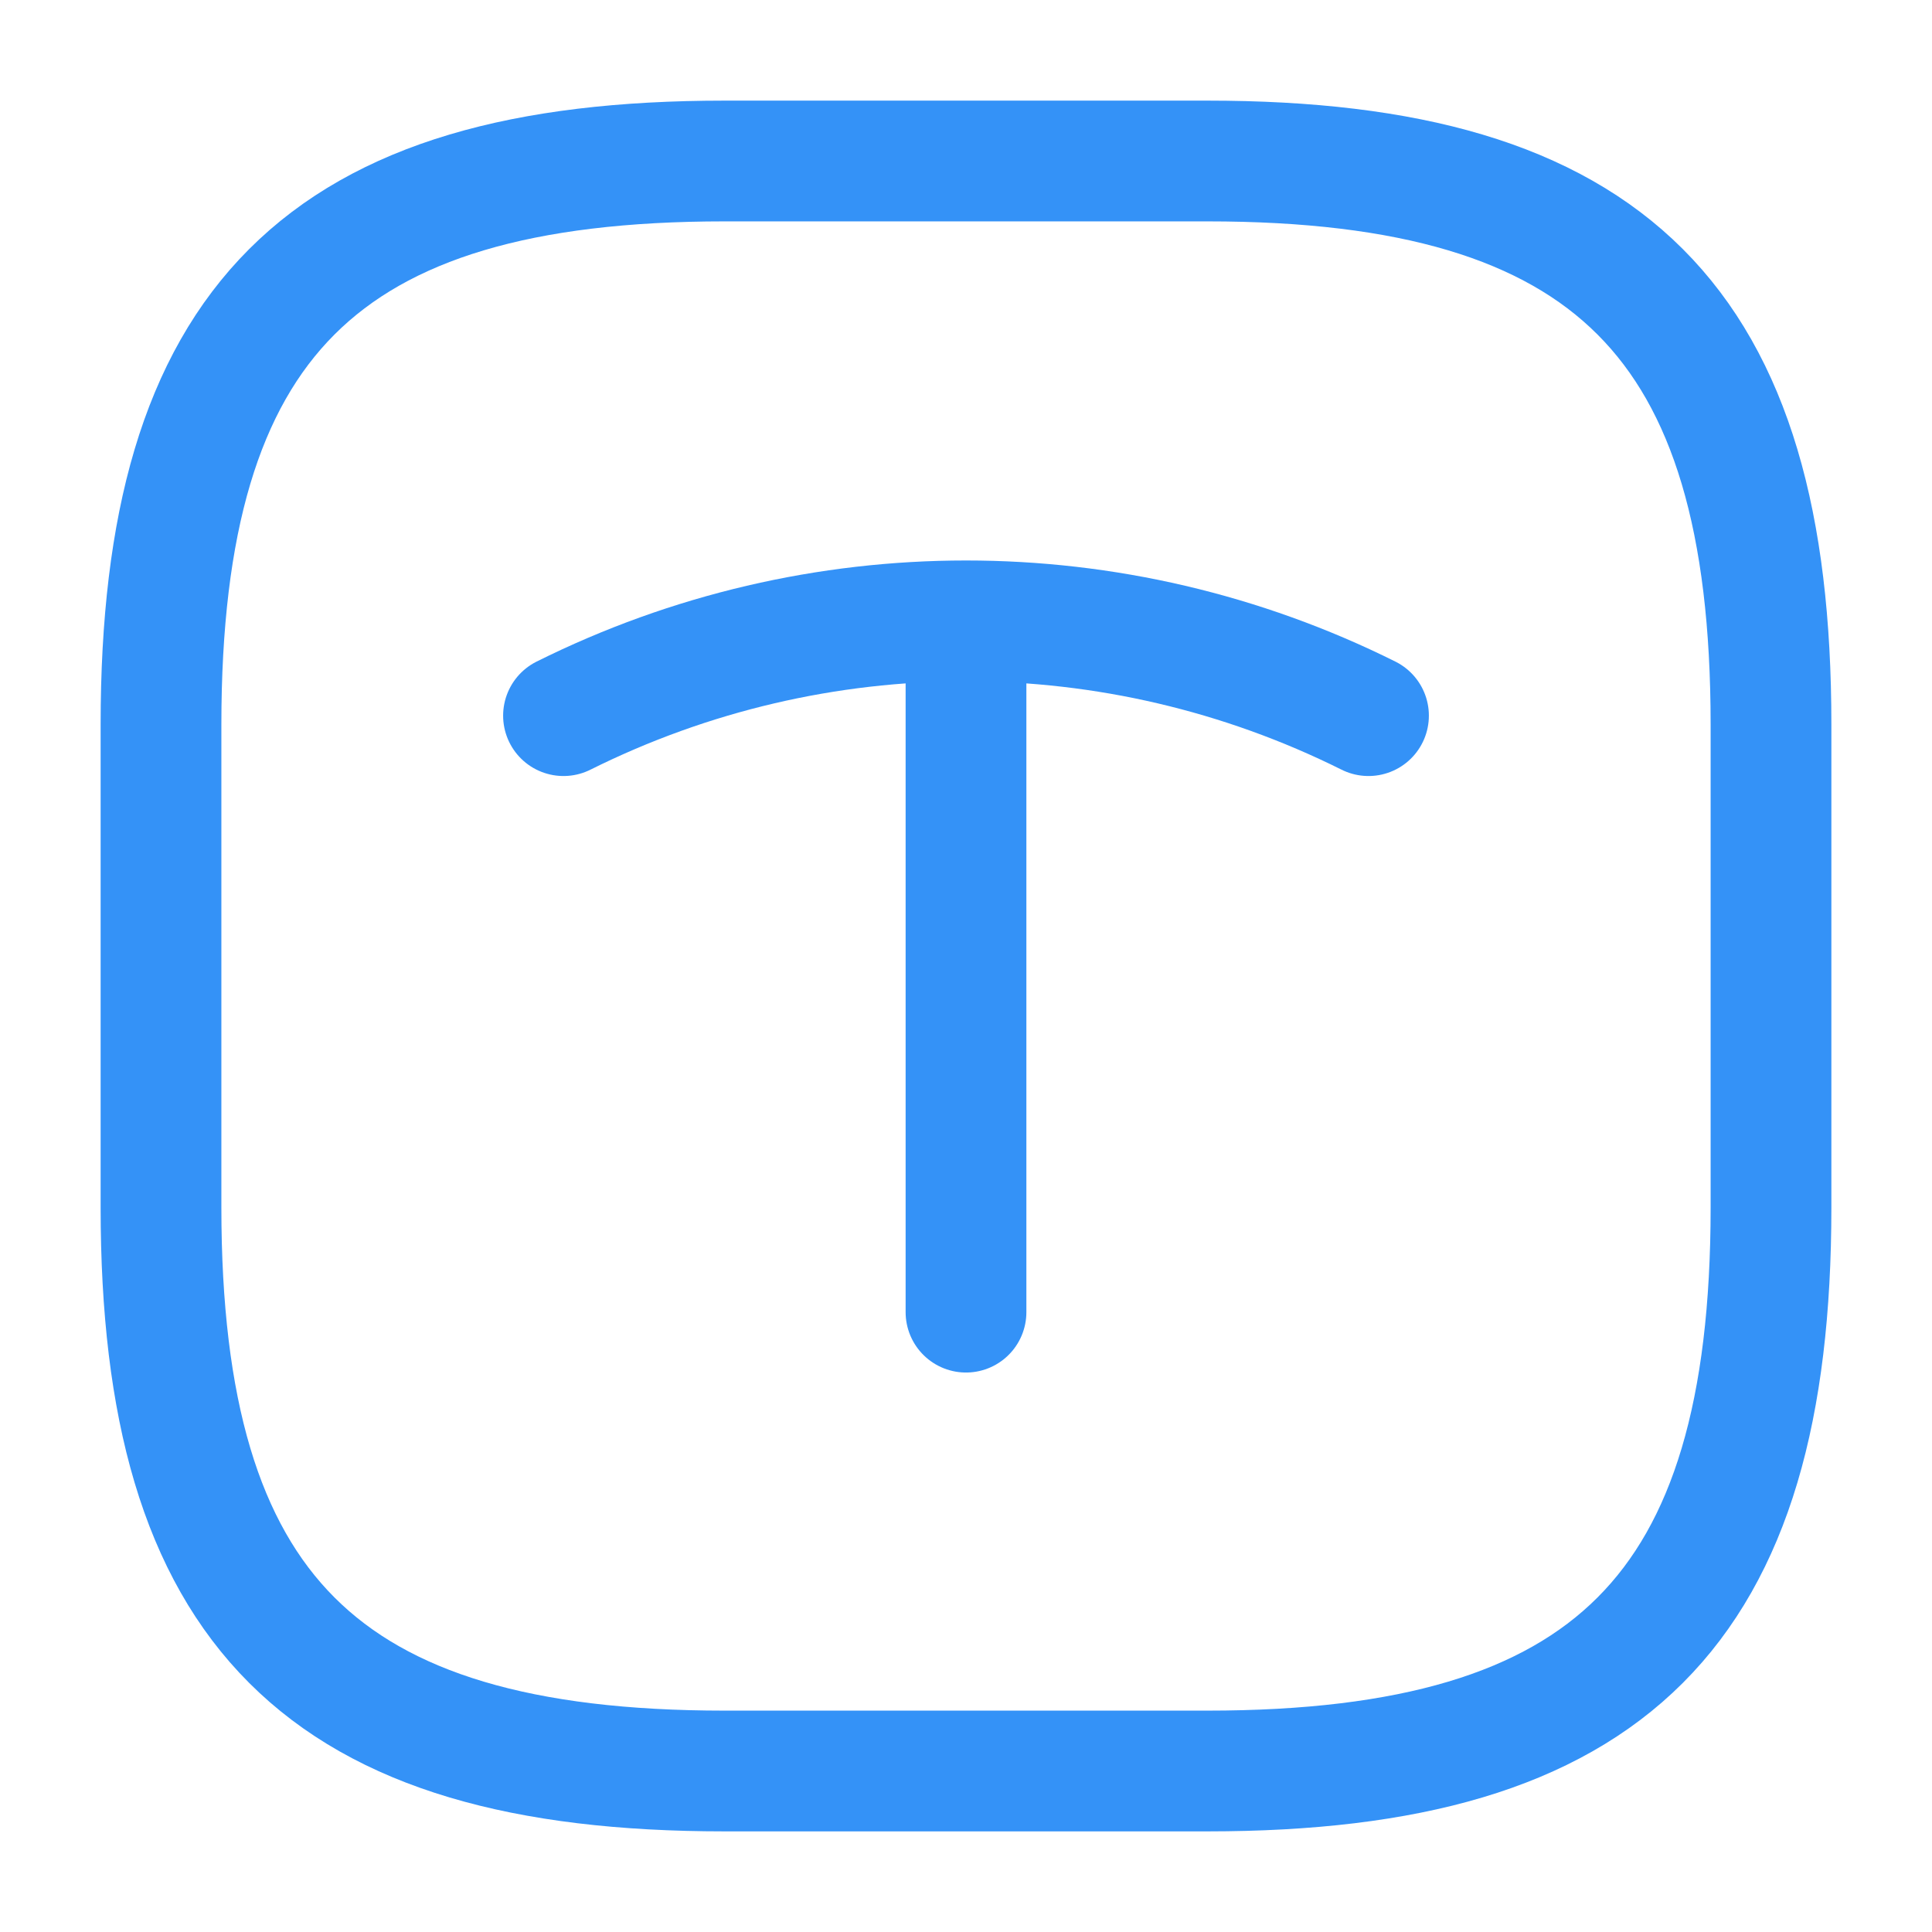 <svg width="24" height="24" viewBox="0 0 24 24" fill="none" xmlns="http://www.w3.org/2000/svg">
<path d="M9 22H15C20 22 22 20 22 15V9C22 4 20 2 15 2H9C4 2 2 4 2 9V15C2 20 4 22 9 22Z" stroke="#3492F7" stroke-width="1.5" stroke-linecap="round" stroke-linejoin="round"/>
<path d="M7 8.89C10.15 7.32 13.85 7.32 17 8.89" stroke="#3492F7" stroke-width="1.5" stroke-linecap="round" stroke-linejoin="round"/>
<path d="M12 16.3V7.93" stroke="#3492F7" stroke-width="1.5" stroke-linecap="round" stroke-linejoin="round"/>
</svg>
